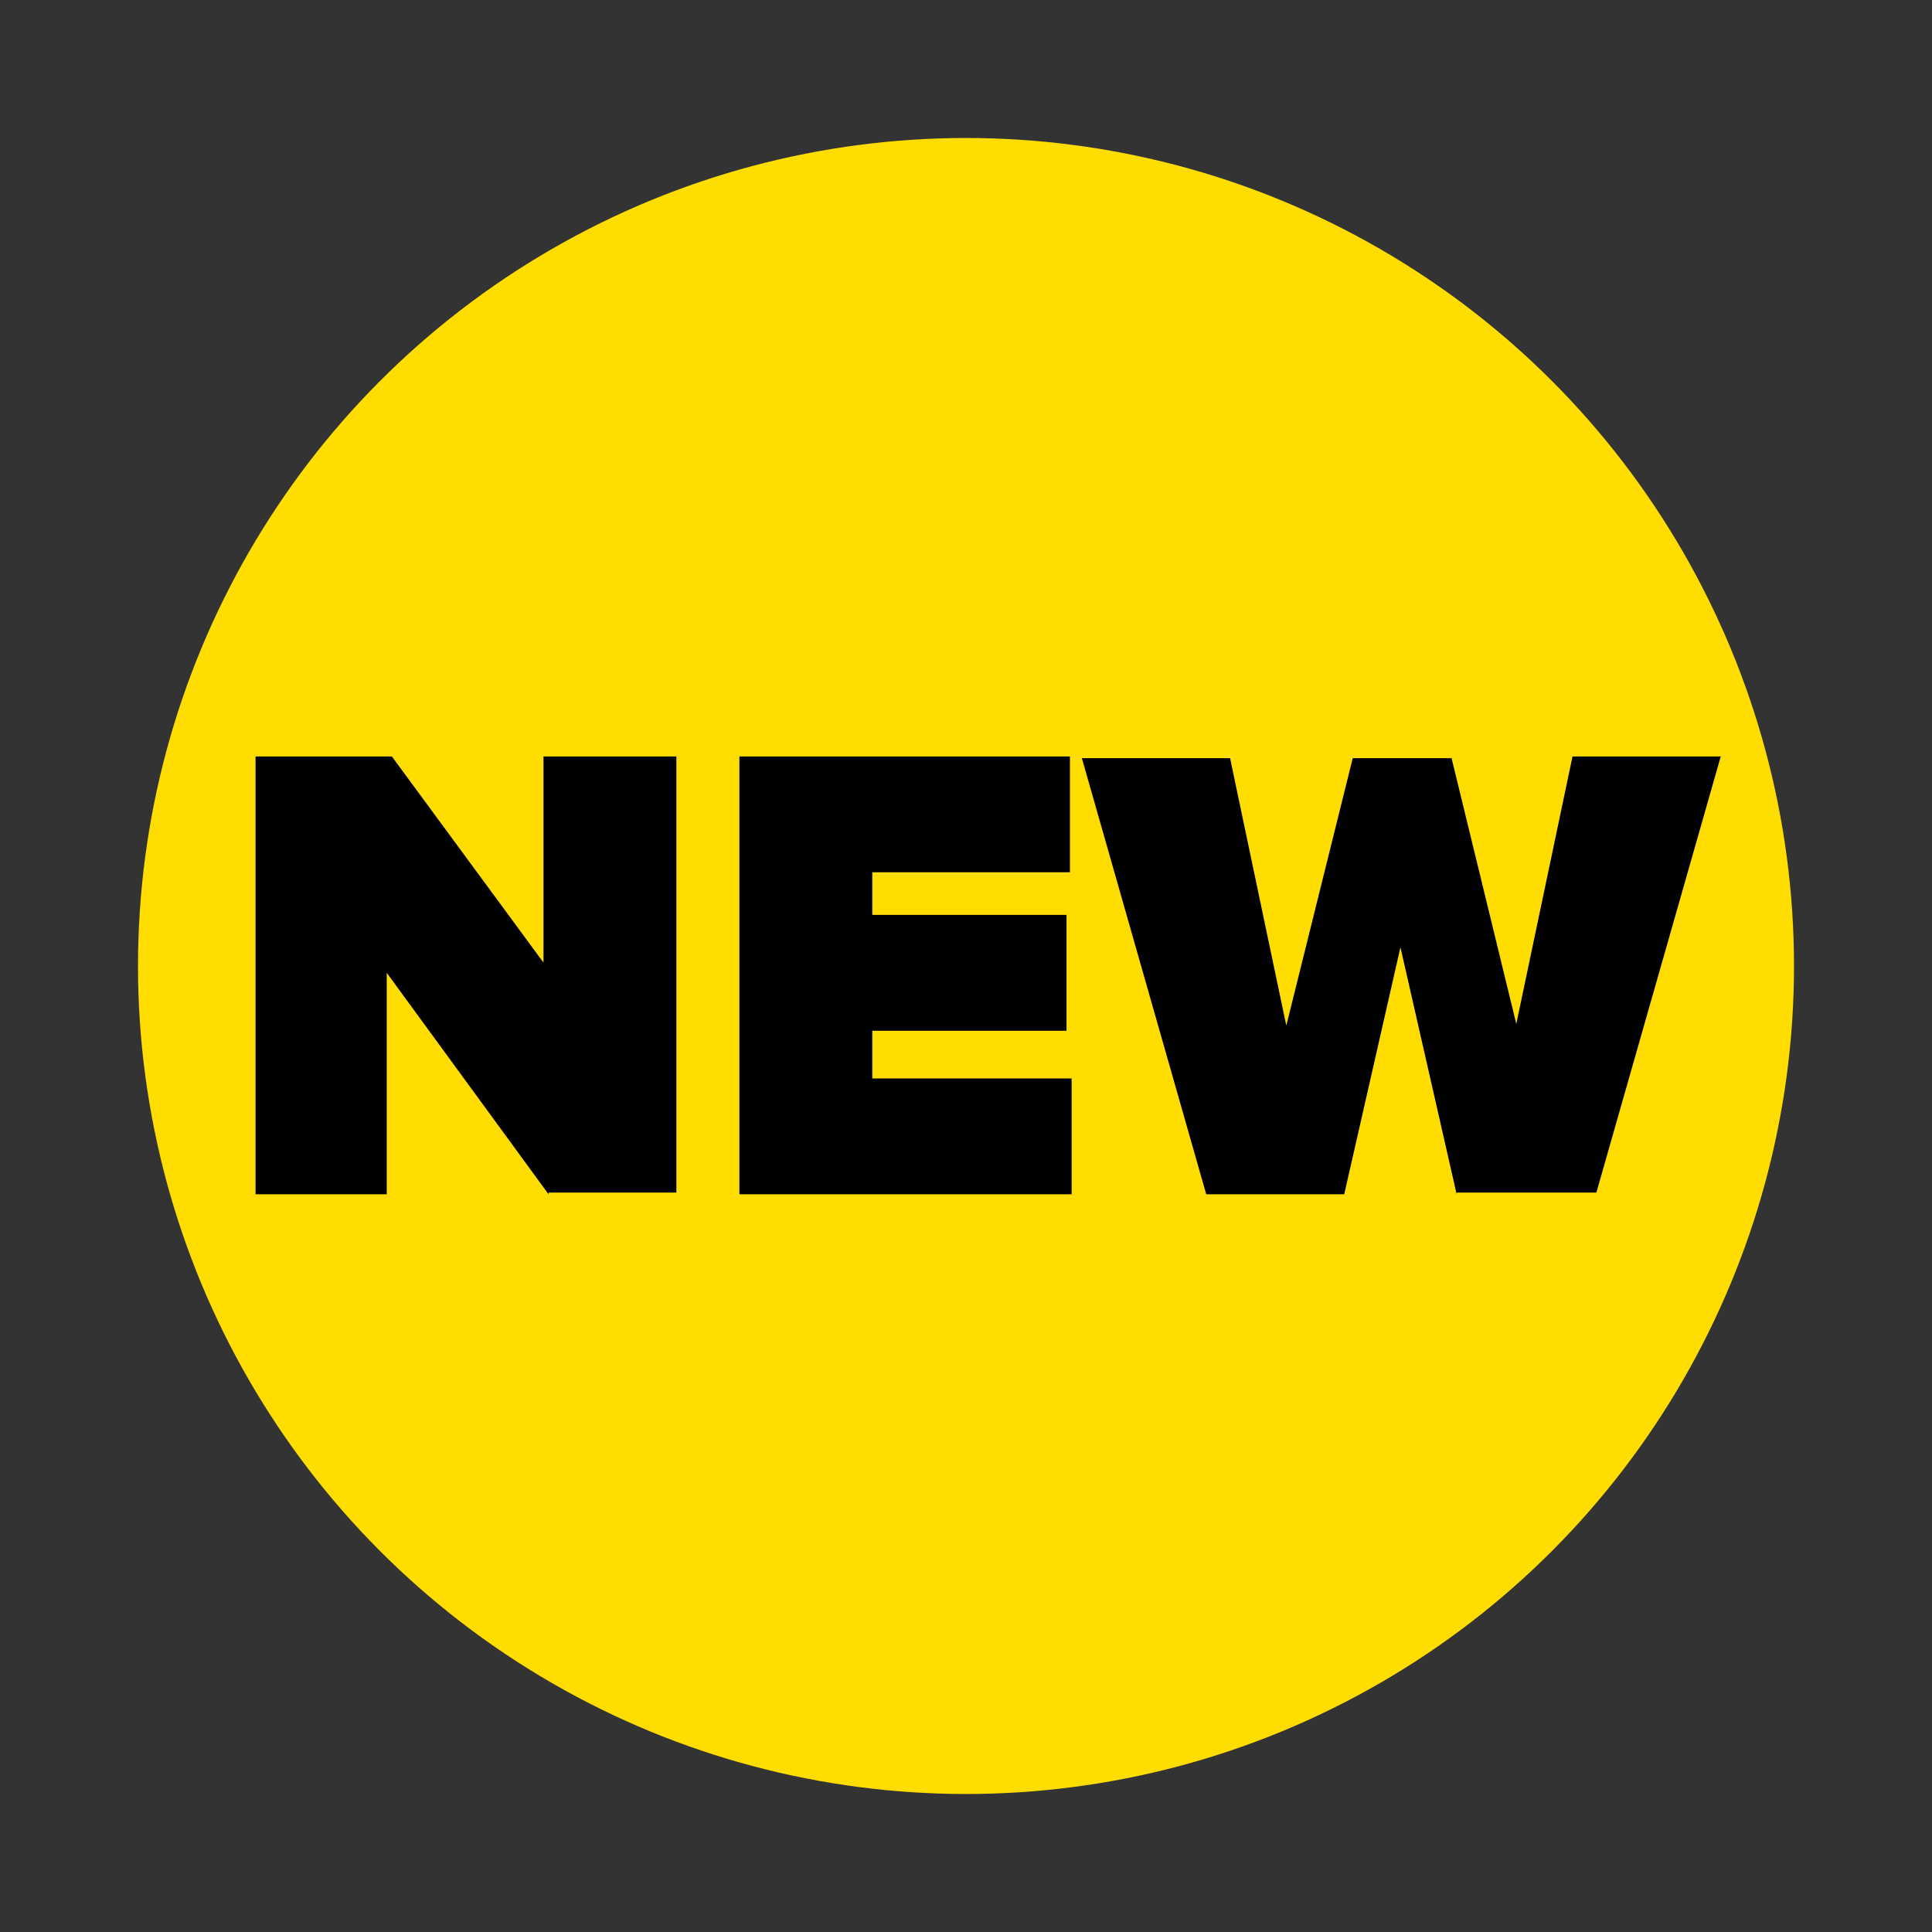 <?xml version="1.0" encoding="utf-8"?>
<!-- Generator: Adobe Illustrator 22.0.0, SVG Export Plug-In . SVG Version: 6.00 Build 0)  -->
<svg version="1.1" id="Layer_1" xmlns="http://www.w3.org/2000/svg" xmlns:xlink="http://www.w3.org/1999/xlink" x="0px" y="0px"
	 viewBox="0 0 113.4 113.4" style="enable-background:new 0 0 113.4 113.4;" xml:space="preserve">
<rect x="0" y="0" width="113.4" height="113.4" fill="#333333" stroke="none"/>
<style type="text/css">
	.st0{fill:#ED1C24;}
	.st1{fill:#FFFFFF;}
	.st2{fill:#FFDD00;}
</style>
<g>
	<circle class="st0" cx="-238.4" cy="56.7" r="48.6"/>
	<g>
		<path class="st1" d="M-268.4,43c0-7.3,5.3-13.1,13.8-13.1c8.5,0,13.9,5.8,13.9,13.1c0,7.2-5.4,12.9-13.9,12.9
			C-263.1,55.9-268.4,50.2-268.4,43z M-259.8,82.2l32.9-51.5h7.6l-33,51.5H-259.8z M-250.2,43c0-3.5-2-4.9-4.5-4.9
			c-2.4,0-4.3,1.4-4.3,4.9c0,3.3,1.9,4.7,4.3,4.7C-252.2,47.7-250.2,46.3-250.2,43z M-238.5,70.2c0-7.3,5.3-13.1,13.8-13.1
			s13.8,5.8,13.8,13.1c0,7.2-5.4,12.9-13.8,12.9S-238.5,77.4-238.5,70.2z M-220.3,70.2c0-3.5-2-4.9-4.5-4.9s-4.4,1.4-4.4,4.9
			c0,3.4,1.9,4.7,4.4,4.7S-220.3,73.6-220.3,70.2z"/>
	</g>
</g>
<g>
	<circle cx="-90.9" cy="56.7" r="48.6"/>
	<g>
		<path class="st2" d="M-111.6,70.1l-4.7-7.8l-4.7,7.8h-9.1l8.6-13.1l-8-12.5h9.1l4.1,7.3l4.1-7.3h9.2l-8,12.4l8.6,13.2H-111.6z"/>
		<path class="st2" d="M-101.5,70.1V44.4h7.8v13.7l8.9-13.7h8v25.6h-7.8V55.5L-94,70.1H-101.5z"/>
		<path class="st2" d="M-67.6,70.1V51.2h-6.9v-6.8H-53v6.8h-6.8v18.9H-67.6z"/>
	</g>
</g>
<g>
	<circle class="st2" cx="56.7" cy="56.7" r="48.6"/>
	<g>
		<path d="M32.2,70.1l-9.5-13v13H15V44.4h8l8.9,12.1V44.4h7.8v25.6H32.2z"/>
		<path d="M43.4,70.1V44.4h19.4v6.8H51.2v2.5h11.4v6.8H51.2v2.8h11.7v6.8H43.4z"/>
		<path d="M85.5,70.1l-3.3-14.5l-3.3,14.5h-8.1l-7.3-25.6h8.7l3.3,15.7l3.9-15.7h5.8L89,60.1l3.3-15.7h8.7l-7.3,25.6H85.5z"/>
	</g>
</g>
<g>
	<path d="M-624.8,38c0-4.1-2.7-7.3-6.5-8.2l6.4-10.1h-11.4l-1.6,2.5c-1.6-1.8-3.9-2.8-6.7-2.8c-1.2,0-2.3,0.2-3.3,0.6
		c-8.5-7.4-19.7-12-31.9-12c-12,0-23,4.4-31.5,11.6h-10.1l-15.9,15.6l10.2,10.6c-0.8,3.5-1.2,7.1-1.2,10.8
		c0,26.8,21.8,48.6,48.6,48.6c26.8,0,48.6-21.8,48.6-48.6c0-3.5-0.4-7-1.1-10.3C-628,45.8-624.8,42.4-624.8,38z"/>
	<g>
		<polygon class="st2" points="-732.3,35.4 -726.8,41.1 -721.4,35.7 -721.4,55.4 -711.7,55.4 -711.7,23.4 -720,23.4 		"/>
		<path class="st2" d="M-694,22.9c-9.6,0-14.2,7.8-14.2,16.5S-703.6,56-694,56c9.6,0,14.2-7.9,14.2-16.6S-684.4,22.9-694,22.9z
			 M-694,47.4c-3.1,0-4.5-2.6-4.5-8c0-5.4,1.4-8,4.5-8c3.1,0,4.5,2.5,4.5,8C-689.5,44.8-690.9,47.4-694,47.4z"/>
		<path class="st2" d="M-663.8,22.9c-9.6,0-14.2,7.8-14.2,16.5s4.7,16.6,14.2,16.6c9.6,0,14.2-7.9,14.2-16.6S-654.3,22.9-663.8,22.9
			z M-663.8,47.4c-3.1,0-4.5-2.6-4.5-8c0-5.4,1.4-8,4.5-8c3.1,0,4.5,2.5,4.5,8C-659.4,44.8-660.8,47.4-663.8,47.4z"/>
		<path class="st2" d="M-639.5,27.9c0-2.7-2-4.8-5.1-4.8c-3.1,0-5.1,2.1-5.1,4.8c0,2.7,2,4.8,5.1,4.8
			C-641.5,32.7-639.5,30.6-639.5,27.9z M-646.2,27.9c0-1.3,0.7-1.8,1.6-1.8c0.9,0,1.7,0.5,1.7,1.8c0,1.2-0.7,1.7-1.7,1.7
			C-645.5,29.7-646.2,29.2-646.2,27.9z"/>
		<polygon class="st2" points="-634.4,23.4 -646.5,42.5 -643.8,42.5 -631.6,23.4 		"/>
		<path class="st2" d="M-633.6,33.2c-3.1,0-5.1,2.1-5.1,4.8c0,2.7,2,4.8,5.1,4.8c3.1,0,5.1-2.1,5.1-4.8
			C-628.5,35.3-630.5,33.2-633.6,33.2z M-633.6,39.8c-0.9,0-1.6-0.5-1.6-1.7c0-1.3,0.7-1.8,1.6-1.8c0.9,0,1.7,0.5,1.7,1.8
			C-631.9,39.3-632.7,39.8-633.6,39.8z"/>
	</g>
	<g>
		<g>
			<path class="st1" d="M-699,62v1.4h-2.6v5.1h-1.8V62H-699z"/>
			<path class="st1" d="M-694.4,68.5l-0.3-1.2h-2.1l-0.3,1.2h-1.9l2.1-6.5h2.3l2.1,6.5H-694.4z M-695.1,65.9l-0.3-1.1
				c-0.1-0.2-0.1-0.5-0.2-0.9c-0.1-0.4-0.2-0.6-0.2-0.8c0,0.2-0.1,0.4-0.2,0.7c-0.1,0.3-0.3,1-0.5,2H-695.1z"/>
			<path class="st1" d="M-687.3,64.1c0,0.7-0.2,1.3-0.6,1.7c-0.4,0.4-1,0.6-1.8,0.6h-0.5v2.1h-1.7V62h2.2c0.8,0,1.4,0.2,1.8,0.5
				C-687.5,62.9-687.3,63.4-687.3,64.1z M-690.3,64.9h0.3c0.3,0,0.5-0.1,0.6-0.2s0.2-0.4,0.2-0.6c0-0.4-0.2-0.7-0.7-0.7h-0.5V64.9z"
				/>
			<path class="st1" d="M-682.5,68.5l-0.3-1.2h-2.1l-0.3,1.2h-1.9l2.1-6.5h2.3l2.1,6.5H-682.5z M-683.2,65.9l-0.3-1.1
				c-0.1-0.2-0.1-0.5-0.2-0.9c-0.1-0.4-0.2-0.6-0.2-0.8c0,0.2-0.1,0.4-0.2,0.7c-0.1,0.3-0.3,1-0.5,2H-683.2z"/>
			<path class="st1" d="M-674.6,68.5h-1.8v-2.6h-2v2.6h-1.8V62h1.8v2.4h2V62h1.8V68.5z"/>
			<path class="st1" d="M-670.6,68.5h-1.7v-5h-1.6V62h4.9v1.4h-1.6V68.5z"/>
			<path class="st1" d="M-668.3,62h1.6v2.8c0,0.3,0,0.9-0.1,1.8h0l2.6-4.5h2.2v6.5h-1.5v-2.7c0-0.4,0-1,0.1-1.8h0l-2.6,4.5h-2.2V62z
				"/>
			<path class="st1" d="M-658.4,66.2l-1.3,2.4h-2l1.8-2.8c-0.3-0.2-0.6-0.4-0.8-0.7c-0.2-0.3-0.3-0.6-0.3-1c0-1.3,0.9-1.9,2.6-1.9
				h2.1v6.5h-1.7v-2.4H-658.4z M-657.9,63.4h-0.4c-0.3,0-0.5,0.1-0.7,0.2c-0.2,0.1-0.2,0.3-0.2,0.5c0,0.3,0.1,0.5,0.2,0.6
				s0.4,0.2,0.7,0.2h0.3V63.4z"/>
			<path class="st1" d="M-710.5,79.4h-1.8v-5h-1.8v5h-1.8v-6.5h5.3V79.4z"/>
			<path class="st1" d="M-703.3,76.1c0,1.1-0.3,1.9-0.8,2.5c-0.5,0.6-1.3,0.8-2.3,0.8c-1,0-1.8-0.3-2.3-0.9
				c-0.5-0.6-0.8-1.4-0.8-2.5c0-1.1,0.3-1.9,0.8-2.5c0.5-0.6,1.3-0.9,2.3-0.9c1,0,1.8,0.3,2.3,0.8C-703.6,74.2-703.3,75-703.3,76.1z
				 M-707.8,76.1c0,1.3,0.4,1.9,1.3,1.9c0.4,0,0.8-0.2,1-0.5s0.3-0.8,0.3-1.4c0-0.6-0.1-1.1-0.3-1.4c-0.2-0.3-0.5-0.5-1-0.5
				C-707.3,74.2-707.8,74.9-707.8,76.1z"/>
			<path class="st1" d="M-695.9,81.4h-1.7v-2h-3.8v2h-1.7v-3.4h0.5c0.4-0.7,0.7-1.4,1-2.3c0.3-0.9,0.4-1.8,0.5-2.8h4.3v5h0.9V81.4z
				 M-698.5,77.9v-3.6h-1.2c-0.1,1.3-0.5,2.5-1,3.6H-698.5z"/>
			<path class="st1" d="M-689.7,79.4h-1.8v-5h-1.2c-0.1,0.7-0.2,1.5-0.3,2.2c-0.1,0.8-0.2,1.3-0.3,1.6c-0.1,0.3-0.2,0.6-0.4,0.7
				c-0.2,0.2-0.4,0.3-0.6,0.4c-0.2,0.1-0.5,0.1-0.8,0.1c-0.3,0-0.5,0-0.7-0.1V78c0.2,0.1,0.3,0.1,0.4,0.1c0.2,0,0.3-0.1,0.4-0.2
				c0.1-0.1,0.2-0.3,0.2-0.7c0.1-0.3,0.2-0.9,0.3-1.7s0.2-1.7,0.3-2.6h4.5V79.4z"/>
			<path class="st1" d="M-688.5,72.9h1.6v2.8c0,0.3,0,0.9-0.1,1.8h0l2.6-4.5h2.2v6.5h-1.5v-2.7c0-0.4,0-1,0.1-1.8h0l-2.6,4.5h-2.2
				V72.9z"/>
			<path class="st1" d="M-675.6,79.4h-1.8v-2.6h-2v2.6h-1.8v-6.5h1.8v2.4h2v-2.4h1.8V79.4z"/>
			<path class="st1" d="M-668.9,79.4h-1.8v-2.6h-2v2.6h-1.8v-6.5h1.8v2.4h2v-2.4h1.8V79.4z"/>
			<path class="st1" d="M-661.6,76.1c0,1.1-0.3,1.9-0.8,2.5c-0.5,0.6-1.3,0.8-2.3,0.8c-1,0-1.8-0.3-2.3-0.9
				c-0.5-0.6-0.8-1.4-0.8-2.5c0-1.1,0.3-1.9,0.8-2.5c0.5-0.6,1.3-0.9,2.3-0.9c1,0,1.8,0.3,2.3,0.8C-661.9,74.2-661.6,75-661.6,76.1z
				 M-666.1,76.1c0,1.3,0.4,1.9,1.3,1.9c0.4,0,0.8-0.2,1-0.5s0.3-0.8,0.3-1.4c0-0.6-0.1-1.1-0.3-1.4c-0.2-0.3-0.5-0.5-1-0.5
				C-665.6,74.2-666.1,74.9-666.1,76.1z"/>
			<path class="st1" d="M-657.8,74.3c-0.4,0-0.7,0.2-1,0.5c-0.2,0.3-0.3,0.8-0.3,1.4c0,1.2,0.5,1.9,1.4,1.9c0.3,0,0.6,0,0.8-0.1
				c0.3-0.1,0.5-0.2,0.8-0.3v1.5c-0.5,0.2-1.2,0.4-1.8,0.4c-1,0-1.7-0.3-2.2-0.8c-0.5-0.6-0.8-1.4-0.8-2.5c0-0.7,0.1-1.3,0.4-1.8
				s0.6-0.9,1.1-1.2c0.5-0.3,1-0.4,1.7-0.4c0.7,0,1.4,0.2,2,0.5l-0.5,1.4c-0.2-0.1-0.5-0.2-0.7-0.3
				C-657.3,74.3-657.5,74.3-657.8,74.3z"/>
			<path class="st1" d="M-652.2,79.4h-1.7v-5h-1.6v-1.4h4.9v1.4h-1.6V79.4z"/>
			<path class="st1" d="M-649.9,72.9h1.6v2.8c0,0.3,0,0.9-0.1,1.8h0l2.6-4.5h2.2v6.5h-1.5v-2.7c0-0.4,0-1,0.1-1.8h0l-2.6,4.5h-2.2
				V72.9z"/>
			<path class="st1" d="M-694.4,90.3h-1.7v-5h-1.6v-1.4h4.9v1.4h-1.6V90.3z"/>
			<path class="st1" d="M-686.1,87c0,1.1-0.3,1.9-0.8,2.5c-0.5,0.6-1.3,0.8-2.3,0.8c-1,0-1.8-0.3-2.3-0.9c-0.5-0.6-0.8-1.4-0.8-2.5
				c0-1.1,0.3-1.9,0.8-2.5c0.5-0.6,1.3-0.9,2.3-0.9c1,0,1.8,0.3,2.3,0.8C-686.3,85.1-686.1,85.9-686.1,87z M-690.5,87
				c0,1.3,0.4,1.9,1.3,1.9c0.4,0,0.8-0.2,1-0.5s0.3-0.8,0.3-1.4c0-0.6-0.1-1.1-0.3-1.4c-0.2-0.3-0.5-0.5-1-0.5
				C-690.1,85.1-690.5,85.7-690.5,87z"/>
			<path class="st1" d="M-685.1,83.8h2.3c0.9,0,1.5,0.1,2,0.4c0.4,0.3,0.6,0.7,0.6,1.2c0,0.4-0.1,0.7-0.3,0.9
				c-0.2,0.3-0.4,0.4-0.7,0.5v0c0.4,0.1,0.7,0.3,0.9,0.5c0.2,0.2,0.3,0.6,0.3,1c0,0.6-0.2,1-0.7,1.4c-0.4,0.3-1,0.5-1.8,0.5h-2.5
				V83.8z M-683.4,86.3h0.5c0.3,0,0.4-0.1,0.6-0.2c0.1-0.1,0.2-0.3,0.2-0.5c0-0.4-0.3-0.5-0.8-0.5h-0.5V86.3z M-683.4,87.5v1.4h0.6
				c0.5,0,0.8-0.2,0.8-0.7c0-0.2-0.1-0.4-0.2-0.5c-0.1-0.1-0.4-0.2-0.6-0.2H-683.4z"/>
			<path class="st1" d="M-675.3,90.3l-0.3-1.2h-2.1l-0.3,1.2h-1.9l2.1-6.5h2.3l2.1,6.5H-675.3z M-676,87.6l-0.3-1.1
				c-0.1-0.2-0.1-0.5-0.2-0.9s-0.2-0.6-0.2-0.8c0,0.2-0.1,0.4-0.2,0.7s-0.3,1-0.5,2H-676z"/>
			<path class="st1" d="M-668.2,85.8c0,0.7-0.2,1.3-0.6,1.7c-0.4,0.4-1,0.6-1.8,0.6h-0.5v2.1h-1.7v-6.5h2.2c0.8,0,1.4,0.2,1.8,0.5
				C-668.4,84.7-668.2,85.2-668.2,85.8z M-671.2,86.7h0.3c0.3,0,0.5-0.1,0.6-0.2s0.2-0.4,0.2-0.6c0-0.4-0.2-0.7-0.7-0.7h-0.5V86.7z"
				/>
			<path class="st1" d="M-663.4,90.3l-0.3-1.2h-2.1l-0.3,1.2h-1.9l2.1-6.5h2.3l2.1,6.5H-663.4z M-664.1,87.6l-0.3-1.1
				c-0.1-0.2-0.1-0.5-0.2-0.9s-0.2-0.6-0.2-0.8c0,0.2-0.1,0.4-0.2,0.7s-0.3,1-0.5,2H-664.1z"/>
		</g>
	</g>
</g>
<g>
	<path d="M-477.3,38c0-4.1-2.7-7.3-6.5-8.2l6.4-10.1h-11.4l-1.6,2.5c-1.6-1.8-3.9-2.8-6.7-2.8c-1.2,0-2.3,0.2-3.3,0.6
		c-8.5-7.4-19.7-12-31.9-12c-12,0-23,4.4-31.5,11.6H-574l-15.9,15.6l10.2,10.6c-0.8,3.5-1.2,7.1-1.2,10.8
		c0,26.8,21.8,48.6,48.6,48.6s48.6-21.8,48.6-48.6c0-3.5-0.4-7-1.1-10.3C-480.4,45.8-477.3,42.4-477.3,38z"/>
	<g>
		<polygon class="st2" points="-584.7,35.4 -579.2,41.1 -573.8,35.7 -573.8,55.4 -564.1,55.4 -564.1,23.4 -572.5,23.4 		"/>
		<path class="st2" d="M-546.4,22.9c-9.6,0-14.2,7.8-14.2,16.5S-556,56-546.4,56c9.6,0,14.2-7.9,14.2-16.6S-536.9,22.9-546.4,22.9z
			 M-546.4,47.4c-3.1,0-4.5-2.6-4.5-8c0-5.4,1.4-8,4.5-8c3.1,0,4.5,2.5,4.5,8C-542,44.8-543.4,47.4-546.4,47.4z"/>
		<path class="st2" d="M-516.3,22.9c-9.6,0-14.2,7.8-14.2,16.5s4.7,16.6,14.2,16.6c9.6,0,14.2-7.9,14.2-16.6S-506.7,22.9-516.3,22.9
			z M-516.3,47.4c-3.1,0-4.5-2.6-4.5-8c0-5.4,1.4-8,4.5-8c3.1,0,4.5,2.5,4.5,8C-511.8,44.8-513.2,47.4-516.3,47.4z"/>
		<path class="st2" d="M-491.9,27.9c0-2.7-2-4.8-5.1-4.8c-3.1,0-5.1,2.1-5.1,4.8c0,2.7,2,4.8,5.1,4.8
			C-493.9,32.7-491.9,30.6-491.9,27.9z M-498.7,27.9c0-1.3,0.7-1.8,1.6-1.8c0.9,0,1.7,0.5,1.7,1.8c0,1.2-0.7,1.7-1.7,1.7
			C-498,29.7-498.7,29.2-498.7,27.9z"/>
		<path class="st2" d="M-486,33.2c-3.1,0-5.1,2.1-5.1,4.8c0,2.7,2,4.8,5.1,4.8c3.1,0,5.1-2.1,5.1-4.8
			C-480.9,35.3-482.9,33.2-486,33.2z M-486,39.8c-0.9,0-1.6-0.5-1.6-1.7c0-1.3,0.7-1.8,1.6-1.8c0.9,0,1.7,0.5,1.7,1.8
			C-484.4,39.3-485.1,39.8-486,39.8z"/>
		<polygon class="st2" points="-486.8,23.4 -499,42.5 -496.2,42.5 -484,23.4 		"/>
	</g>
	<g>
		<g>
			<path class="st1" d="M-551.5,62v1.4h-2.6v5.1h-1.8V62H-551.5z"/>
			<path class="st1" d="M-546.8,68.5l-0.3-1.2h-2.1l-0.3,1.2h-1.9l2.1-6.5h2.3l2.1,6.5H-546.8z M-547.5,65.9l-0.3-1.1
				c-0.1-0.2-0.1-0.5-0.2-0.9c-0.1-0.4-0.2-0.6-0.2-0.8c0,0.2-0.1,0.4-0.2,0.7c-0.1,0.3-0.3,1-0.5,2H-547.5z"/>
			<path class="st1" d="M-539.7,64.1c0,0.7-0.2,1.3-0.6,1.7c-0.4,0.4-1,0.6-1.8,0.6h-0.5v2.1h-1.7V62h2.2c0.8,0,1.4,0.2,1.8,0.5
				C-540,62.9-539.7,63.4-539.7,64.1z M-542.7,64.9h0.3c0.3,0,0.5-0.1,0.6-0.2c0.2-0.1,0.2-0.4,0.2-0.6c0-0.4-0.2-0.7-0.7-0.7h-0.5
				V64.9z"/>
			<path class="st1" d="M-535,68.5l-0.3-1.2h-2.1l-0.3,1.2h-1.9l2.1-6.5h2.3l2.1,6.5H-535z M-535.7,65.9l-0.3-1.1
				c-0.1-0.2-0.1-0.5-0.2-0.9c-0.1-0.4-0.2-0.6-0.2-0.8c0,0.2-0.1,0.4-0.2,0.7c-0.1,0.3-0.3,1-0.5,2H-535.7z"/>
			<path class="st1" d="M-527,68.5h-1.8v-2.6h-2v2.6h-1.8V62h1.8v2.4h2V62h1.8V68.5z"/>
			<path class="st1" d="M-523,68.5h-1.7v-5h-1.6V62h4.9v1.4h-1.6V68.5z"/>
			<path class="st1" d="M-520.7,62h1.6v2.8c0,0.3,0,0.9-0.1,1.8h0l2.6-4.5h2.2v6.5h-1.5v-2.7c0-0.4,0-1,0.1-1.8h0l-2.6,4.5h-2.2V62z
				"/>
			<path class="st1" d="M-510.8,66.2l-1.3,2.4h-2l1.8-2.8c-0.3-0.2-0.6-0.4-0.8-0.7s-0.3-0.6-0.3-1c0-1.3,0.9-1.9,2.6-1.9h2.1v6.5
				h-1.7v-2.4H-510.8z M-510.3,63.4h-0.4c-0.3,0-0.5,0.1-0.7,0.2c-0.2,0.1-0.2,0.3-0.2,0.5c0,0.3,0.1,0.5,0.2,0.6
				c0.2,0.1,0.4,0.2,0.7,0.2h0.3V63.4z"/>
			<path class="st1" d="M-549.4,79.4h-2l-1.9-3.3v3.3h-1.8v-6.5h1.8V76l1.8-3.1h1.9l-2,3.1L-549.4,79.4z"/>
			<path class="st1" d="M-545,79.4l-0.3-1.2h-2.1l-0.3,1.2h-1.9l2.1-6.5h2.3l2.1,6.5H-545z M-545.6,76.7l-0.3-1.1
				c-0.1-0.2-0.1-0.5-0.2-0.9s-0.2-0.6-0.2-0.8c0,0.2-0.1,0.4-0.2,0.7s-0.3,1-0.5,2H-545.6z"/>
			<path class="st1" d="M-537.1,79.4h-1.8V77c-0.7,0.3-1.4,0.4-2,0.4c-0.6,0-1.1-0.2-1.4-0.5s-0.5-0.7-0.5-1.3v-2.7h1.8v2.2
				c0,0.3,0.1,0.5,0.2,0.7s0.3,0.2,0.6,0.2c0.4,0,0.8-0.1,1.4-0.3v-2.7h1.8V79.4z"/>
			<path class="st1" d="M-532.1,79.4h-3.8v-6.5h3.8v1.4h-2.1v1h1.9v1.4h-1.9V78h2.1V79.4z"/>
			<path class="st1" d="M-528.3,74.3c-0.4,0-0.7,0.2-1,0.5c-0.2,0.3-0.3,0.8-0.3,1.4c0,1.2,0.5,1.9,1.4,1.9c0.3,0,0.6,0,0.8-0.1
				c0.3-0.1,0.5-0.2,0.8-0.3v1.5c-0.5,0.2-1.1,0.4-1.8,0.4c-1,0-1.7-0.3-2.2-0.8c-0.5-0.6-0.8-1.4-0.8-2.5c0-0.7,0.1-1.3,0.4-1.8
				c0.3-0.5,0.6-0.9,1.1-1.2c0.5-0.3,1-0.4,1.7-0.4c0.7,0,1.4,0.2,2,0.5l-0.5,1.4c-0.2-0.1-0.5-0.2-0.7-0.3
				C-527.8,74.3-528,74.3-528.3,74.3z"/>
			<path class="st1" d="M-522.7,79.4h-1.7v-5h-1.6v-1.4h4.9v1.4h-1.6V79.4z"/>
			<path class="st1" d="M-520.4,72.9h2.3c0.9,0,1.5,0.1,2,0.4c0.4,0.3,0.6,0.7,0.6,1.2c0,0.4-0.1,0.7-0.3,0.9
				c-0.2,0.3-0.4,0.4-0.7,0.5v0c0.4,0.1,0.7,0.3,0.9,0.5c0.2,0.2,0.3,0.6,0.3,1c0,0.6-0.2,1-0.7,1.4c-0.4,0.3-1,0.5-1.8,0.5h-2.5
				V72.9z M-518.7,75.4h0.5c0.3,0,0.4-0.1,0.6-0.2c0.1-0.1,0.2-0.3,0.2-0.5c0-0.4-0.3-0.5-0.8-0.5h-0.5V75.4z M-518.7,76.7V78h0.6
				c0.5,0,0.8-0.2,0.8-0.7c0-0.2-0.1-0.4-0.2-0.5c-0.1-0.1-0.4-0.2-0.6-0.2H-518.7z"/>
			<path class="st1" d="M-510.6,79.4l-0.3-1.2h-2.1l-0.3,1.2h-1.9l2.1-6.5h2.3l2.1,6.5H-510.6z M-511.2,76.7l-0.3-1.1
				c-0.1-0.2-0.1-0.5-0.2-0.9s-0.2-0.6-0.2-0.8c0,0.2-0.1,0.4-0.2,0.7s-0.3,1-0.5,2H-511.2z"/>
			<path class="st1" d="M-546.8,90.3h-1.7v-5h-1.6v-1.4h4.9v1.4h-1.6V90.3z"/>
			<path class="st1" d="M-538.5,87c0,1.1-0.3,1.9-0.8,2.5c-0.5,0.6-1.3,0.8-2.3,0.8c-1,0-1.8-0.3-2.3-0.9c-0.5-0.6-0.8-1.4-0.8-2.5
				c0-1.1,0.3-1.9,0.8-2.5s1.3-0.9,2.3-0.9c1,0,1.8,0.3,2.3,0.8C-538.8,85.1-538.5,85.9-538.5,87z M-543,87c0,1.3,0.4,1.9,1.3,1.9
				c0.4,0,0.8-0.2,1-0.5s0.3-0.8,0.3-1.4c0-0.6-0.1-1.1-0.3-1.4c-0.2-0.3-0.5-0.5-1-0.5C-542.5,85.1-543,85.7-543,87z"/>
			<path class="st1" d="M-537.6,83.8h2.3c0.9,0,1.5,0.1,2,0.4c0.4,0.3,0.6,0.7,0.6,1.2c0,0.4-0.1,0.7-0.3,0.9
				c-0.2,0.3-0.4,0.4-0.7,0.5v0c0.4,0.1,0.7,0.3,0.9,0.5c0.2,0.2,0.3,0.6,0.3,1c0,0.6-0.2,1-0.7,1.4c-0.4,0.3-1,0.5-1.8,0.5h-2.5
				V83.8z M-535.8,86.3h0.5c0.3,0,0.4-0.1,0.6-0.2c0.1-0.1,0.2-0.3,0.2-0.5c0-0.4-0.3-0.5-0.8-0.5h-0.5V86.3z M-535.8,87.5v1.4h0.6
				c0.5,0,0.8-0.2,0.8-0.7c0-0.2-0.1-0.4-0.2-0.5c-0.1-0.1-0.4-0.2-0.6-0.2H-535.8z"/>
			<path class="st1" d="M-527.7,90.3L-528,89h-2.1l-0.3,1.2h-1.9l2.1-6.5h2.3l2.1,6.5H-527.7z M-528.4,87.6l-0.3-1.1
				c-0.1-0.2-0.1-0.5-0.2-0.9s-0.2-0.6-0.2-0.8c0,0.2-0.1,0.4-0.2,0.7s-0.3,1-0.5,2H-528.4z"/>
			<path class="st1" d="M-520.7,85.8c0,0.7-0.2,1.3-0.6,1.7c-0.4,0.4-1,0.6-1.8,0.6h-0.5v2.1h-1.7v-6.5h2.2c0.8,0,1.4,0.2,1.8,0.5
				C-520.9,84.7-520.7,85.2-520.7,85.8z M-523.6,86.7h0.3c0.3,0,0.5-0.1,0.6-0.2c0.2-0.1,0.2-0.4,0.2-0.6c0-0.4-0.2-0.7-0.7-0.7
				h-0.5V86.7z"/>
			<path class="st1" d="M-515.9,90.3l-0.3-1.2h-2.1l-0.3,1.2h-1.9l2.1-6.5h2.3l2.1,6.5H-515.9z M-516.6,87.6l-0.3-1.1
				c-0.1-0.2-0.1-0.5-0.2-0.9s-0.2-0.6-0.2-0.8c0,0.2-0.1,0.4-0.2,0.7s-0.3,1-0.5,2H-516.6z"/>
		</g>
	</g>
</g>
<g>
	<path d="M-329.7,38c0-4.1-2.7-7.3-6.5-8.2l6.4-10.1h-11.4l-1.6,2.5c-1.6-1.8-3.9-2.8-6.7-2.8c-1.2,0-2.3,0.2-3.3,0.6
		c-8.5-7.4-19.7-12-31.9-12c-12,0-23,4.4-31.5,11.6h-10.1l-15.9,15.6l10.2,10.6c-0.8,3.5-1.2,7.1-1.2,10.8
		c0,26.8,21.8,48.6,48.6,48.6c26.8,0,48.6-21.8,48.6-48.6c0-3.5-0.4-7-1.1-10.3C-332.9,45.8-329.7,42.4-329.7,38z"/>
	<g>
		<g>
			<path class="st2" d="M-426.3,55.4V35.7l-5.4,5.4l-5.5-5.7l12.2-12h8.4v32H-426.3z"/>
			<path class="st2" d="M-413.1,39.4c0-8.7,4.7-16.5,14.2-16.5c9.6,0,14.2,7.8,14.2,16.5S-389.3,56-398.9,56
				C-408.4,56-413.1,48.1-413.1,39.4z M-394.4,39.4c0-5.4-1.4-8-4.5-8s-4.5,2.5-4.5,8c0,5.4,1.4,8,4.5,8S-394.4,44.8-394.4,39.4z"/>
			<path class="st2" d="M-382.9,39.4c0-8.7,4.7-16.5,14.2-16.5c9.6,0,14.2,7.8,14.2,16.5S-359.2,56-368.7,56
				C-378.3,56-382.9,48.1-382.9,39.4z M-364.2,39.4c0-5.4-1.4-8-4.5-8s-4.5,2.5-4.5,8c0,5.4,1.4,8,4.5,8S-364.2,44.8-364.2,39.4z"/>
		</g>
		<path class="st2" d="M-354.6,27.9c0-2.7,2-4.8,5.1-4.8c3.1,0,5.1,2.1,5.1,4.8c0,2.7-2,4.8-5.1,4.8
			C-352.6,32.7-354.6,30.6-354.6,27.9z M-351.4,42.5l12.2-19.1h2.8l-12.2,19.1H-351.4z M-347.9,27.9c0-1.3-0.7-1.8-1.7-1.8
			c-0.9,0-1.6,0.5-1.6,1.8c0,1.2,0.7,1.7,1.6,1.7C-348.6,29.7-347.9,29.2-347.9,27.9z M-343.5,38c0-2.7,2-4.8,5.1-4.8
			c3.1,0,5.1,2.1,5.1,4.8c0,2.7-2,4.8-5.1,4.8C-341.6,42.8-343.5,40.7-343.5,38z M-336.8,38c0-1.3-0.7-1.8-1.7-1.8
			c-0.9,0-1.6,0.5-1.6,1.8c0,1.3,0.7,1.7,1.6,1.7C-337.5,39.8-336.8,39.3-336.8,38z"/>
	</g>
	<g>
		<g>
			<path class="st1" d="M-403.9,62v1.4h-2.6v5.1h-1.8V62H-403.9z"/>
			<path class="st1" d="M-399.3,68.5l-0.3-1.2h-2.1l-0.3,1.2h-1.9l2.1-6.5h2.3l2.1,6.5H-399.3z M-399.9,65.9l-0.3-1.1
				c-0.1-0.2-0.1-0.5-0.2-0.9c-0.1-0.4-0.2-0.6-0.2-0.8c0,0.2-0.1,0.4-0.2,0.7c-0.1,0.3-0.3,1-0.5,2H-399.9z"/>
			<path class="st1" d="M-392.2,64.1c0,0.7-0.2,1.3-0.6,1.7c-0.4,0.4-1,0.6-1.8,0.6h-0.5v2.1h-1.7V62h2.2c0.8,0,1.4,0.2,1.8,0.5
				C-392.4,62.9-392.2,63.4-392.2,64.1z M-395.1,64.9h0.3c0.3,0,0.5-0.1,0.6-0.2c0.2-0.1,0.2-0.4,0.2-0.6c0-0.4-0.2-0.7-0.7-0.7
				h-0.5V64.9z"/>
			<path class="st1" d="M-387.4,68.5l-0.3-1.2h-2.1l-0.3,1.2h-1.9l2.1-6.5h2.3l2.1,6.5H-387.4z M-388.1,65.9l-0.3-1.1
				c-0.1-0.2-0.1-0.5-0.2-0.9c-0.1-0.4-0.2-0.6-0.2-0.8c0,0.2-0.1,0.4-0.2,0.7c-0.1,0.3-0.3,1-0.5,2H-388.1z"/>
			<path class="st1" d="M-379.5,68.5h-1.8v-2.6h-2v2.6h-1.8V62h1.8v2.4h2V62h1.8V68.5z"/>
			<path class="st1" d="M-375.5,68.5h-1.7v-5h-1.6V62h4.9v1.4h-1.6V68.5z"/>
			<path class="st1" d="M-373.2,62h1.6v2.8c0,0.3,0,0.9-0.1,1.8h0l2.6-4.5h2.2v6.5h-1.5v-2.7c0-0.4,0-1,0.1-1.8h0l-2.6,4.5h-2.2V62z
				"/>
			<path class="st1" d="M-363.3,66.2l-1.3,2.4h-2l1.8-2.8c-0.3-0.2-0.6-0.4-0.8-0.7s-0.3-0.6-0.3-1c0-1.3,0.9-1.9,2.6-1.9h2.1v6.5
				h-1.7v-2.4H-363.3z M-362.7,63.4h-0.4c-0.3,0-0.5,0.1-0.7,0.2c-0.2,0.1-0.2,0.3-0.2,0.5c0,0.3,0.1,0.5,0.2,0.6
				c0.2,0.1,0.4,0.2,0.7,0.2h0.3V63.4z"/>
			<path class="st1" d="M-408,72.9h2.3c0.9,0,1.5,0.1,2,0.4c0.4,0.3,0.6,0.7,0.6,1.2c0,0.4-0.1,0.7-0.3,0.9
				c-0.2,0.3-0.4,0.4-0.7,0.5v0c0.4,0.1,0.7,0.3,0.9,0.5c0.2,0.2,0.3,0.6,0.3,1c0,0.6-0.2,1-0.7,1.4c-0.4,0.3-1,0.5-1.8,0.5h-2.5
				V72.9z M-406.2,75.4h0.5c0.3,0,0.4-0.1,0.6-0.2c0.1-0.1,0.2-0.3,0.2-0.5c0-0.4-0.3-0.5-0.8-0.5h-0.5V75.4z M-406.2,76.7V78h0.6
				c0.5,0,0.8-0.2,0.8-0.7c0-0.2-0.1-0.4-0.2-0.5c-0.1-0.1-0.4-0.2-0.6-0.2H-406.2z"/>
			<path class="st1" d="M-396.1,76.1c0,1.1-0.3,1.9-0.8,2.5c-0.5,0.6-1.3,0.8-2.3,0.8c-1,0-1.8-0.3-2.3-0.9
				c-0.5-0.6-0.8-1.4-0.8-2.5c0-1.1,0.3-1.9,0.8-2.5s1.3-0.9,2.3-0.9c1,0,1.8,0.3,2.3,0.8C-396.3,74.2-396.1,75-396.1,76.1z
				 M-400.5,76.1c0,1.3,0.4,1.9,1.3,1.9c0.4,0,0.8-0.2,1-0.5s0.3-0.8,0.3-1.4c0-0.6-0.1-1.1-0.3-1.4c-0.2-0.3-0.5-0.5-1-0.5
				C-400.1,74.2-400.5,74.9-400.5,76.1z"/>
			<path class="st1" d="M-390.4,74.4c0,0.9-0.5,1.4-1.5,1.5v0c0.6,0,1,0.2,1.3,0.5c0.3,0.3,0.4,0.6,0.4,1.1c0,0.4-0.1,0.7-0.3,1
				s-0.5,0.5-0.9,0.7c-0.4,0.2-0.9,0.2-1.5,0.2c-1,0-1.9-0.1-2.5-0.3v-1.5c0.3,0.1,0.6,0.2,1,0.3s0.7,0.1,1.1,0.1
				c0.5,0,0.9-0.1,1.1-0.2c0.2-0.1,0.3-0.3,0.3-0.5c0-0.4-0.5-0.6-1.5-0.6h-0.8v-1.4h0.7c0.3,0,0.6,0,0.8-0.1c0.2,0,0.3-0.1,0.4-0.2
				c0.1-0.1,0.1-0.2,0.1-0.3c0-0.3-0.3-0.5-0.9-0.5c-0.6,0-1.1,0.2-1.5,0.5l-0.7-1.2c0.4-0.2,0.8-0.4,1.2-0.5
				c0.4-0.1,0.9-0.2,1.4-0.2c0.7,0,1.3,0.1,1.7,0.4C-390.7,73.6-390.4,73.9-390.4,74.4z"/>
			<path class="st1" d="M-389.3,72.9h2.3c0.9,0,1.5,0.1,2,0.4c0.4,0.3,0.6,0.7,0.6,1.2c0,0.4-0.1,0.7-0.3,0.9
				c-0.2,0.3-0.4,0.4-0.7,0.5v0c0.4,0.1,0.7,0.3,0.9,0.5c0.2,0.2,0.3,0.6,0.3,1c0,0.6-0.2,1-0.7,1.4c-0.4,0.3-1,0.5-1.8,0.5h-2.5
				V72.9z M-387.6,75.4h0.5c0.3,0,0.4-0.1,0.6-0.2c0.1-0.1,0.2-0.3,0.2-0.5c0-0.4-0.3-0.5-0.8-0.5h-0.5V75.4z M-387.6,76.7V78h0.6
				c0.5,0,0.8-0.2,0.8-0.7c0-0.2-0.1-0.4-0.2-0.5c-0.1-0.1-0.4-0.2-0.6-0.2H-387.6z"/>
			<path class="st1" d="M-378.7,75c0,0.7-0.2,1.3-0.6,1.7c-0.4,0.4-1,0.6-1.8,0.6h-0.5v2.1h-1.7v-6.5h2.2c0.8,0,1.4,0.2,1.8,0.5
				C-378.9,73.8-378.7,74.3-378.7,75z M-381.7,75.8h0.3c0.3,0,0.5-0.1,0.6-0.2c0.2-0.1,0.2-0.4,0.2-0.6c0-0.4-0.2-0.7-0.7-0.7h-0.5
				V75.8z"/>
			<path class="st1" d="M-374,79.4l-0.3-1.2h-2.1l-0.3,1.2h-1.9l2.1-6.5h2.3l2.1,6.5H-374z M-374.6,76.7l-0.3-1.1
				c-0.1-0.2-0.1-0.5-0.2-0.9s-0.2-0.6-0.2-0.8c0,0.2-0.1,0.4-0.2,0.7s-0.3,1-0.5,2H-374.6z"/>
			<path class="st1" d="M-368.7,79.4h-1.7v-5h-1.6v-1.4h4.9v1.4h-1.6V79.4z"/>
			<path class="st1" d="M-362.5,79.4l-0.3-1.2h-2.1l-0.3,1.2h-1.9l2.1-6.5h2.3l2.1,6.5H-362.5z M-363.2,76.7l-0.3-1.1
				c-0.1-0.2-0.1-0.5-0.2-0.9s-0.2-0.6-0.2-0.8c0,0.2-0.1,0.4-0.2,0.7s-0.3,1-0.5,2H-363.2z"/>
			<path class="st1" d="M-391.7,92.3h-1.7v-2h-3.8v2h-1.7v-3.4h0.5c0.4-0.7,0.7-1.4,1-2.3s0.4-1.8,0.5-2.8h4.3v5h0.9V92.3z
				 M-394.4,88.8v-3.6h-1.2c-0.1,1.3-0.5,2.5-1,3.6H-394.4z"/>
			<path class="st1" d="M-387.2,90.3h-3.8v-6.5h3.8v1.4h-2.1v1h1.9v1.4h-1.9v1.2h2.1V90.3z"/>
			<path class="st1" d="M-380.8,90.3h-1.8v-2.6h-2v2.6h-1.8v-6.5h1.8v2.4h2v-2.4h1.8V90.3z"/>
			<path class="st1" d="M-375.8,90.3h-3.8v-6.5h3.8v1.4h-2.1v1h1.9v1.4h-1.9v1.2h2.1V90.3z"/>
			<path class="st1" d="M-370.6,83.8v1.4h-2.6v5.1h-1.8v-6.5H-370.6z"/>
		</g>
	</g>
</g>
<g>
	<circle cx="204.3" cy="56.7" r="48.6"/>
	<g>
		<circle class="st2" cx="223.5" cy="75.3" r="6.3"/>
		<circle class="st2" cx="189.5" cy="75.3" r="6.3"/>
		<g>
			<path class="st2" d="M191,49.2h-0.6V52h0.6c1.1,0,1.7-0.5,1.7-1.5C192.7,49.6,192.1,49.2,191,49.2z"/>
			<path class="st2" d="M227.5,43.8h-10.2v-9.5h-43.1v41h5.4c0-5.4,4.4-9.8,9.8-9.8c5.4,0,9.8,4.4,9.8,9.8h14.3
				c0-5.4,4.4-9.8,9.8-9.8c5.4,0,9.8,4.4,9.8,9.8h3.1V59L227.5,43.8z M185.9,49.3h-4v2.3h3.6v2.6H182v4.6h-3.2V46.7h7.2V49.3z
				 M193.8,58.9l-2.6-4.4h-0.8v4.4h-3.3V46.7h4c3.3,0,5,1.2,5,3.6c0,1.4-0.7,2.5-2.1,3.3l3.5,5.3H193.8z M205,49.3H201v1.9h3.6v2.6
				H201v2.3h3.9v2.7h-7.2V46.7h7.2V49.3z M213.5,49.3h-3.9v1.9h3.6v2.6h-3.6v2.3h3.9v2.7h-7.2V46.7h7.2V49.3z M219.9,59V47.8h5.3
				l6.6,11.2H219.9z"/>
		</g>
	</g>
</g>
<g>
	<circle cx="351.8" cy="56.7" r="48.6"/>
	<g>
		<path class="st2" d="M327.4,76.8V66.7c0-4.8,6.2-6.7,8.9-2.6v0c0,0,1.6,2.4,5.3,2.5c5.2,0.1,7.5-1.4,10.2-4.7l26.1,11.7
			c1.3,0.6,2.1,1.9,2.2,3.3l0,0H327.4z"/>
		<path class="st2" d="M375.5,83.5h-48.1v-4.6H380l0,0C380,81.4,378,83.5,375.5,83.5z"/>
		<g>
			<path class="st2" d="M333.6,24.1v34.5c1.8,0.3,3.3,1.4,4.3,2.9c0.1,0.2,1.3,1.6,3.7,1.6c0.2,0,0.3,0,0.5,0c4.1,0,5.8-1.2,8.1-4
				V24.1H333.6z M347.1,57.2h-10.7v-6.4h2.3v3.5h2.1v-3.2h2.3v3.2h4V57.2z M347.1,43.9l-3.9,2.3v0.7h3.9v2.9h-10.7v-3.5
				c0-2.9,1.1-4.4,3.2-4.4c1.2,0,2.2,0.6,2.9,1.8l4.7-3.1V43.9z M347.1,40.4h-10.7V34h2.3v3.5h1.7v-3.2h2.3v3.2h2V34h2.4V40.4z
				 M347.1,32.9h-10.7v-6.4h2.3V30h1.7v-3.2h2.3V30h2v-3.5h2.4V32.9z"/>
			<path class="st2" d="M339.7,44.8c-0.7,0-1.1,0.5-1.1,1.5v0.6h2.5v-0.5C341,45.4,340.6,44.8,339.7,44.8z"/>
		</g>
	</g>
</g>
<g>
	<circle cx="646.9" cy="56.7" r="48.6"/>
	<polygon class="st2" points="649.4,70.3 678.9,40.5 669.4,31 639.9,60.8 625,46.1 615.5,55.5 630.4,70.4 630.4,70.4 639.9,79.9 
		643.7,76 649.4,70.3 	"/>
</g>
<g>
	<circle cx="499.4" cy="56.7" r="48.6"/>
	<g>
		<path class="st2" d="M525.8,38.8l-25.6-16.7v3.7v4.9c-15.1,0-27.3,12.2-27.3,27.3v1.8c2.1-8.1,9.5-14.1,18.2-14.1h9v9.8
			L525.8,38.8z"/>
		<path class="st2" d="M472.9,74.6l25.6,16.7v-3.7v-4.9c15.1,0,27.3-12.2,27.3-27.3v-1.8c-2.1,8.1-9.5,14.1-18.2,14.1h-9v-9.8
			L472.9,74.6z"/>
	</g>
</g>
<g>
	<circle cx="-533.5" cy="205.2" r="48.6"/>
	<path class="st2" d="M-513.6,178.8c-28.3-12.2-47.7,4-47.7,4c1,45.7,27.8,53.4,27.8,53.4s26.8-7.7,27.8-53.4
		C-505.7,182.8-508.6,180.8-513.6,178.8z M-531.6,213l-3.5,3.5l-2.4,2.4l-5.9-5.9l0,0l-9.2-9.2l5.9-5.9l9.2,9.2l18.3-18.5l5.9,5.9
		L-531.6,213L-531.6,213z"/>
</g>
<g>
	<circle cx="-386" cy="205.2" r="48.6"/>
	<path class="st2" d="M-359.8,197.9c0-8.1-6.5-14.6-14.6-14.6c-4.8,0-9,2.3-11.6,5.8c-2.7-3.5-6.9-5.8-11.6-5.8
		c-8.1,0-14.6,6.5-14.6,14.6c0,2,0.4,3.9,1.2,5.7l0,0c0,0,1.8,8.1,25.1,27.7c0,0,0,0,0,0c0,0,0,0,0,0c23.2-19.6,25.1-27.7,25.1-27.7
		l0,0C-360.2,201.9-359.8,200-359.8,197.9z"/>
</g>
<g>
	<circle cx="-681.1" cy="205.2" r="48.6"/>
	<g>
		<path class="st2" d="M-643.2,198.7c0-1.9-1.5-3.4-3.4-3.4h-6.9h-3.7h-1.9l1.2-6.6c0.6-3.2,0.1-6.4-1.2-9.4v0c-0.5-1.2-1.8-2-3.1-2
			h0c-1.9,0-3.4,1.5-3.4,3.4v5.4l-6.4,11.5h-4.2v20l1.9,0l6.9,4.5h4.8h9h1.6c1.9,0,3.4-1.5,3.4-3.4v0c0-1.9-1.5-3.4-3.4-3.4h2.1
			c1.9,0,3.4-1.5,3.4-3.4c0-1.9-1.5-3.4-3.4-3.4h1.8c1.9,0,3.4-1.5,3.4-3.4v0c0-1.9-1.5-3.4-3.4-3.4h1.5
			C-644.7,202.1-643.2,200.6-643.2,198.7z"/>
		<g>
			<path class="st2" d="M-698.6,210.7h-2.5v0.9h2.5c0.3,0,0.5-0.2,0.5-0.4C-698.1,210.8-698.3,210.7-698.6,210.7z"/>
			<path class="st2" d="M-698.3,207.8c0-0.2-0.2-0.4-0.4-0.4h-2.3v0.8h2.3C-698.5,208.1-698.3,208-698.3,207.8z"/>
			<path class="st2" d="M-719,197.6v20.1h38.9v-20.1H-719z M-708.5,214h-3.8v-7.8l-2.2,2.1l-2.2-2.3l4.9-4.8h3.3V214z M-697.6,214
				h-6.8v-9.2h6.6c2.1,0,3,1.3,3,2.4s-0.7,1.8-1.6,2.1c1.1,0.2,1.8,1.1,1.8,2.2C-694.6,212.8-695.6,214-697.6,214z M-683.5,214h-3.8
				v-7.8l-2.2,2.1l-2.2-2.3l4.9-4.8h3.3V214z"/>
		</g>
	</g>
</g>
<g>
	<circle cx="646.9" cy="205.2" r="48.6"/>
	<path class="st2" d="M679.5,205.2c0,18-14.6,32.6-32.6,32.6s-32.6-14.6-32.6-32.6s14.6-32.6,32.6-32.6c6.5,0,12.7,1.9,18,5.4
		l-3.6,4.3l16.1,2.7l-5.7-15.3l-3.2,3.9c-6.4-4.4-13.8-6.7-21.6-6.7c-21.1,0-38.3,17.2-38.3,38.3s17.2,38.3,38.3,38.3
		c21.1,0,38.3-17.2,38.3-38.3H679.5z"/>
	<g>
		<g>
			<path class="st1" d="M633.9,221.4c0,0.8,0.5,1,1.1,1c0.4,0,0.8-0.1,1.1-0.2V219h2.3v7.7h-2.3v-2.5c-0.6,0.1-1,0.2-1.5,0.2
				c-2.1,0-3.1-1.2-3.1-3V219h2.4V221.4z"/>
			<path class="st1" d="M644.7,226.7l-0.3-0.9h-2.8l-0.3,0.9h-2.7l2.9-7.7h2.9l2.9,7.7H644.7z M643.1,221.3l-0.8,2.5h1.5
				L643.1,221.3z"/>
			<path class="st1" d="M646.9,222.9c0-2.4,1.8-4,4.3-4c2,0,3.1,1.2,3.5,2.3l-2,0.9c-0.2-0.6-0.8-1.1-1.5-1.1
				c-1.1,0-1.9,0.9-1.9,1.9c0,1.1,0.8,1.9,1.9,1.9c0.7,0,1.3-0.5,1.5-1.1l2,0.9c-0.5,1-1.5,2.3-3.5,2.3
				C648.8,226.9,646.9,225.2,646.9,222.9z"/>
			<path class="st1" d="M660.4,226.7l-0.3-0.9h-2.8l-0.3,0.9h-2.7l2.9-7.7h2.9l2.9,7.7H660.4z M658.7,221.3l-0.8,2.5h1.5
				L658.7,221.3z"/>
		</g>
		<g>
			<path class="st2" d="M624.9,214.7v-6c11.6-8.2,12.7-9.1,12.7-11c0-1.2-1.3-2-2.9-2c-2.7,0-4.8,1-6.7,2.6l-4.2-5.1
				c2.9-3.1,7.2-4.3,10.7-4.3c6.6,0,10.9,3.7,10.9,8.7c0,3.5-2,6.3-8,10.3h8.3v6.7H624.9z"/>
			<path class="st2" d="M659.2,214.7v-4.1H647v-5.9l9.2-15.4h10.7v14.6h2.9v6.7h-2.9v4.1H659.2z M659.2,196l-4.8,8h4.8V196z"/>
		</g>
	</g>
</g>
<g>
	<circle cx="-238.4" cy="205.2" r="48.6"/>
	<circle class="st1" cx="-242.5" cy="183.2" r="3.3"/>
	<circle class="st1" cx="-234.2" cy="214.6" r="3.3"/>
	<circle class="st1" cx="-219.7" cy="221.2" r="4.4"/>
	<circle class="st1" cx="-242.5" cy="198.9" r="4.4"/>
	
		<rect x="-223.2" y="191.1" transform="matrix(0.539 0.843 -0.843 0.539 65.823 277.668)" class="st1" width="5.2" height="15.7"/>
	
		<rect x="-250.1" y="212.7" transform="matrix(0.594 -0.804 0.804 0.594 -277.989 -109.584)" class="st1" width="5.2" height="15.7"/>
	
		<rect x="-260.9" y="187.7" transform="matrix(-0.604 -0.797 0.797 -0.604 -570.261 107.777)" class="st1" width="5.2" height="15.7"/>
	<path class="st2" d="M-238.4,166.9c-21.1,0-38.3,17.2-38.3,38.3s17.2,38.3,38.3,38.3s38.3-17.2,38.3-38.3S-217.3,166.9-238.4,166.9
		z M-271,205.2c0-18,14.6-32.6,32.6-32.6c5.3,0,10.2,1.3,14.7,3.5l-36.5,53.3C-266.9,223.4-271,214.8-271,205.2z M-238.4,237.8
		c-6.4,0-12.3-1.8-17.3-5l36.8-53.7c7.9,5.9,13.1,15.4,13.1,26.1C-205.8,223.2-220.5,237.8-238.4,237.8z"/>
</g>
<g>
	<g>
		<circle cx="56.7" cy="205.2" r="48.6"/>
	</g>
	<g>
		<path class="st1" d="M59.7,208.4c10.9-10.7,4.8-23.1,0.1-28.2l-6.3,5.8c1.3,1.4,7.5,9,0.1,16.3c-10.9,10.8-4.8,22.9-0.1,27.8
			l6.1-5.9C59,223.4,52.1,215.9,59.7,208.4z"/>
		<path class="st1" d="M72.8,213.7c7.8-7.7,3.5-16.6,0.1-20.2l-4.5,4.2c0.9,1,5.4,6.5,0.1,11.7c-7.8,7.7-3.5,16.5-0.1,20l4.4-4.3
			C72.3,224.5,67.3,219.1,72.8,213.7z"/>
		<path class="st1" d="M44.9,203.7c7.8-7.7,3.5-16.6,0.1-20.2l-4.5,4.2c0.9,1,5.4,6.5,0.1,11.7c-7.8,7.7-3.5,16.5-0.1,20L45,215
			C44,214.1,39.6,208.8,44.9,203.7z"/>
	</g>
	<path class="st2" d="M56.7,166.9c-21.1,0-38.3,17.2-38.3,38.3s17.2,38.3,38.3,38.3S95,226.3,95,205.2S77.8,166.9,56.7,166.9z
		 M24.1,205.2c0-18,14.6-32.6,32.6-32.6c5.3,0,10.2,1.3,14.7,3.5l-36.5,53.3C28.3,223.4,24.1,214.8,24.1,205.2z M56.7,237.8
		c-6.4,0-12.3-1.8-17.3-5l36.8-53.7c7.9,5.9,13.1,15.4,13.1,26.1C89.3,223.2,74.7,237.8,56.7,237.8z"/>
</g>
<g>
	<circle cx="-90.9" cy="205.2" r="48.6"/>
	<path class="st2" d="M-75.1,194l-15.8-15.8l-15.8,15.8c-8.7,8.7-8.7,22.8,0,31.5s22.8,8.7,31.5,0S-66.4,202.7-75.1,194z"/>
</g>
<g>
	<circle cx="204.3" cy="205.2" r="48.6"/>
	<g>
		<path class="st2" d="M233.2,197.9c0-2.4-2-4.4-4.4-4.4h-9.1h-4.9h-2.5l1.5-8.8c0.7-4.2,0.2-8.5-1.5-12.3l0,0
			c-0.7-1.6-2.3-2.7-4.1-2.7h0c-2.5,0-4.5,2-4.5,4.5v7.2l-8.4,15.2h-5.6v26.4l2.5,0l9.1,5.9h6.4h11.9h2c2.4,0,4.4-2,4.4-4.4v0
			c0-2.4-2-4.4-4.4-4.4h2.7c2.4,0,4.4-2,4.4-4.4s-2-4.4-4.4-4.4h2.4c2.4,0,4.4-2,4.4-4.4v0c0-2.4-2-4.4-4.4-4.4h2
			C231.2,202.3,233.2,200.3,233.2,197.9z"/>
		<rect x="175.3" y="196.4" class="st2" width="9.2" height="26.5"/>
	</g>
</g>
<g>
	<circle cx="499.4" cy="205.2" r="48.6"/>
	<g>
		<path class="st1" d="M499.4,177c-15.6,0-28.2,12.7-28.2,28.2s12.7,28.2,28.2,28.2c15.6,0,28.2-12.7,28.2-28.2S514.9,177,499.4,177
			z M499.4,230.8c-14.1,0-25.6-11.5-25.6-25.6s11.5-25.6,25.6-25.6c14.1,0,25.6,11.5,25.6,25.6S513.5,230.8,499.4,230.8z"/>
		<path class="st1" d="M497.2,188.3c-0.3,0-0.8,0-1.2,0c-0.5,0-1,0.1-1.6,0.2c-0.6,0.1-1.2,0.2-1.9,0.5c-0.6,0.3-1.3,0.5-2,0.8
			c-0.7,0.4-1.3,0.8-2,1.2c-0.6,0.5-1.3,1-1.8,1.6c-0.5,0.6-1.1,1.2-1.5,1.9c-0.5,0.7-0.8,1.4-1.2,2.1c-0.3,0.7-0.6,1.4-0.8,2.1
			c-0.2,0.7-0.3,1.3-0.4,1.9c-0.1,0.6-0.1,1.1-0.1,1.6c0,0.5,0,0.9,0.1,1.2c0.1,0.7,0.2,1.1,0.2,1.1s0.1-0.4,0.3-1
			c0.2-0.6,0.5-1.5,1-2.5c0.2-0.5,0.5-1,0.8-1.6c0.3-0.5,0.6-1.1,1-1.7c0.4-0.6,0.7-1.1,1.2-1.7c0.4-0.6,0.9-1.1,1.4-1.6
			c0.5-0.5,1-0.9,1.5-1.4c0.6-0.4,1.1-0.8,1.6-1.2c0.6-0.4,1.1-0.7,1.6-1c0.5-0.3,1.1-0.6,1.6-0.9c0.5-0.3,0.9-0.5,1.4-0.7
			c0.4-0.2,0.8-0.4,1.1-0.5c0.6-0.3,1-0.5,1-0.5S497.9,188.3,497.2,188.3z"/>
	</g>
</g>
<g>
	<circle cx="351.8" cy="205.2" r="48.6"/>
	<g>
		<path class="st2" d="M320.6,223.6h57c3,0,5.4-2.4,5.4-5.4h-62.4V223.6z"/>
		<path class="st2" d="M380.4,211.9l-30.2-13.5l-2.4,2.4l0,0l-2.1,2.1l-3.6,3.6l-2.4,2.4l-2.1,2.1l-2.1-2.1l-6-6l-0.8-0.8l-3.9-3.9
			c-2.3,0.6-4.3,2.6-4.3,5.5v12H383C383,214.1,381.9,212.6,380.4,211.9z"/>
		<polygon class="st2" points="331.7,200.9 337.7,206.9 340.1,204.5 341.2,203.3 343.7,200.8 343.7,200.8 362.4,181.9 356.4,175.9 
			337.7,194.8 328.3,185.4 322.2,191.5 331.7,200.9 		"/>
	</g>
</g>
</svg>
